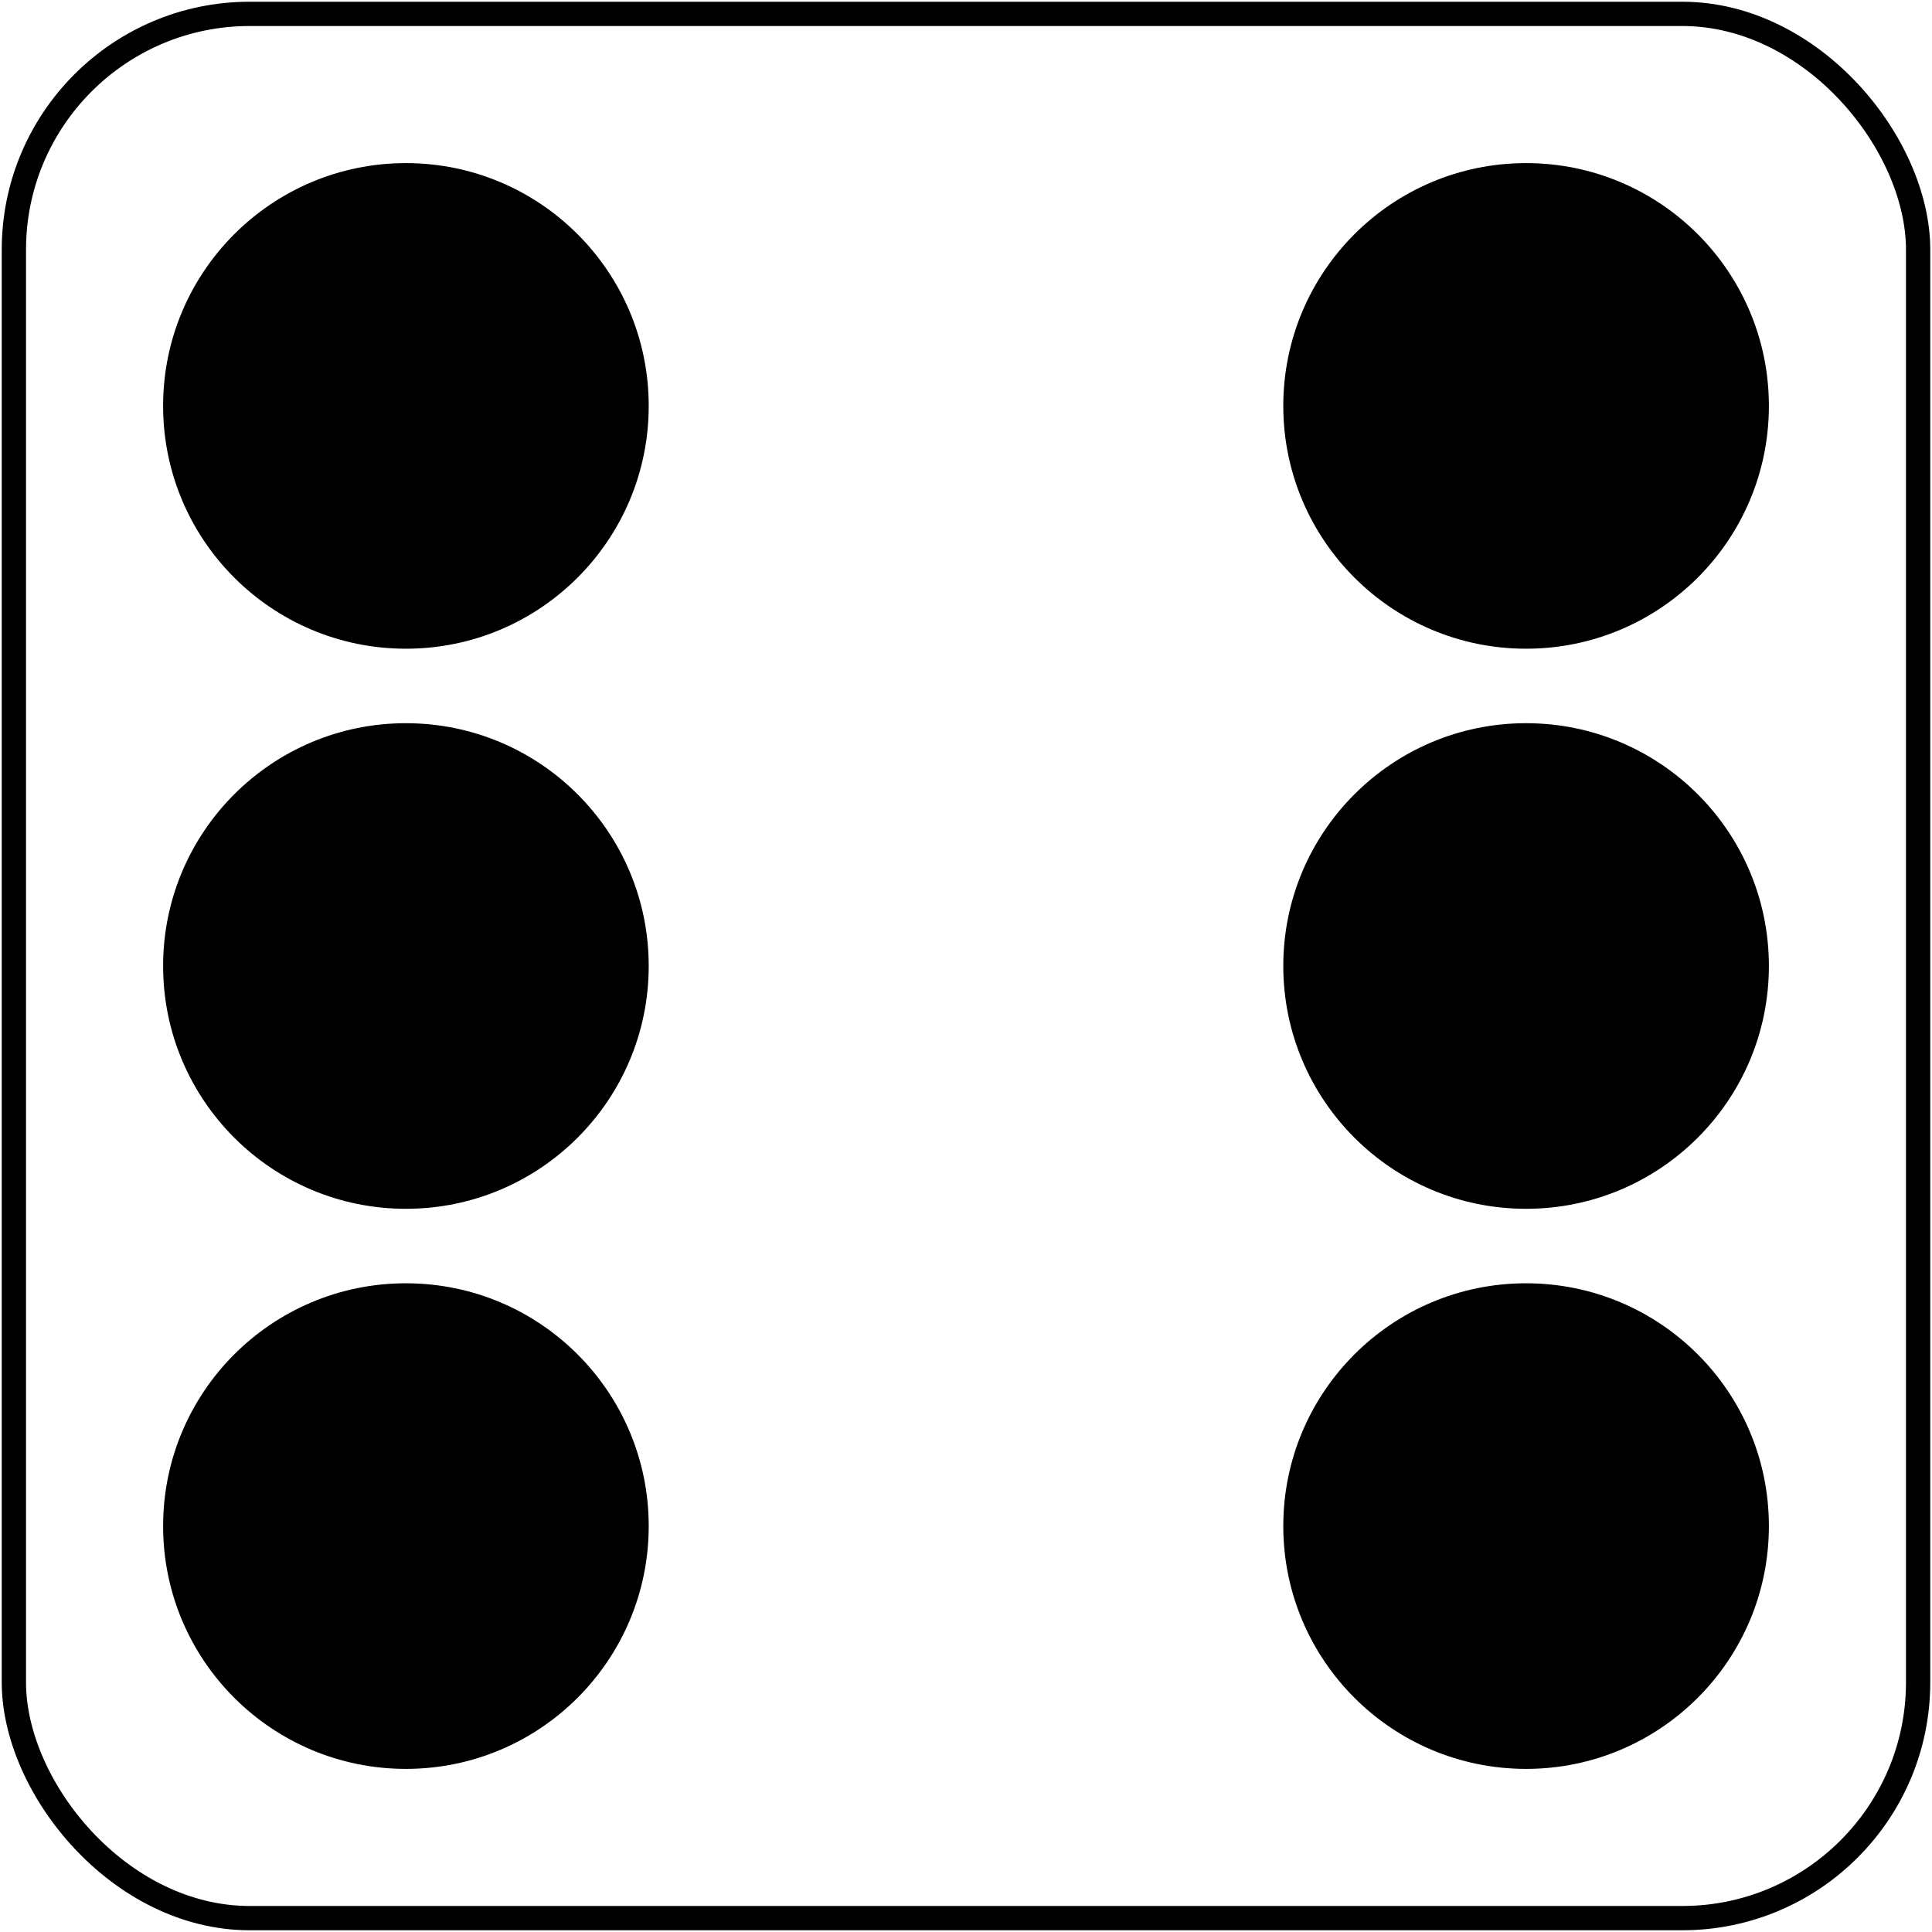 <?xml version="1.0" encoding="UTF-8" standalone="no"?>
<svg
   xmlns:dc="http://purl.org/dc/elements/1.1/"
   xmlns:cc="http://creativecommons.org/ns#"
   xmlns:rdf="http://www.w3.org/1999/02/22-rdf-syntax-ns#"
   xmlns:svg="http://www.w3.org/2000/svg"
   xmlns="http://www.w3.org/2000/svg"
   xmlns:sodipodi="http://sodipodi.sourceforge.net/DTD/sodipodi-0.dtd"
   xmlns:inkscape="http://www.inkscape.org/namespaces/inkscape"
   width="557"
   height="557"
   id="svg2"
   version="1.1"
   inkscape:version="0.48.4 r9939"
   sodipodi:docname="dice6.svg">
  <defs
     id="defs16" />
  <sodipodi:namedview
     pagecolor="#ffffff"
     bordercolor="#666666"
     borderopacity="1"
     objecttolerance="10"
     gridtolerance="10"
     guidetolerance="10"
     inkscape:pageopacity="0"
     inkscape:pageshadow="2"
     inkscape:window-width="1680"
     inkscape:window-height="999"
     id="namedview14"
     showgrid="false"
     inkscape:zoom="0.5992"
     inkscape:cx="-252.46661"
     inkscape:cy="307.14737"
     inkscape:window-x="-2"
     inkscape:window-y="-3"
     inkscape:window-maximized="1"
     inkscape:current-layer="g6" />
  <rect
     x="4"
     y="4"
     width="549"
     height="549"
     rx="68"
     fill="none"
     stroke="#000"
     stroke-width="7"
     id="rect4" />
  <g
     id="g6">
    <circle
       cx="439.975"
       cy="439.974"
       r="70"
       id="circle8"
       sodipodi:cx="439.97461"
       sodipodi:cy="439.97363"
       sodipodi:rx="70"
       sodipodi:ry="70" />
    <circle
       cx="117.026"
       cy="117.026"
       r="70"
       id="circle10" />
    <circle
       cx="278.5"
       cy="278.5"
       r="70"
       id="circle12"
       sodipodi:cx="278.5"
       sodipodi:cy="278.5"
       sodipodi:rx="70"
       sodipodi:ry="70"
       transform="translate(161.475,-161.474)" />
    <circle
       cx="278.5"
       cy="278.5"
       r="70"
       id="circle12-6"
       sodipodi:cx="278.5"
       sodipodi:cy="278.5"
       sodipodi:rx="70"
       sodipodi:ry="70"
       transform="translate(-161.474,161.474)" />
    <circle
       cx="278.5"
       cy="278.5"
       r="70"
       id="circle12-4"
       sodipodi:cx="278.5"
       sodipodi:cy="278.5"
       sodipodi:rx="70"
       sodipodi:ry="70"
       transform="translate(-161.474,1.255898e-6)" />
    <circle
       cx="278.5"
       cy="278.5"
       r="70"
       id="circle12-4-2"
       sodipodi:cx="278.5"
       sodipodi:cy="278.5"
       sodipodi:rx="70"
       sodipodi:ry="70"
       transform="translate(161.475,-6.0132812e-6)" />
  </g>
  <g
     transform="translate(191.174,139.25)"
     style="stroke-linecap:round;stroke-dasharray:0, 323"
     id="g6-9" />
</svg>
